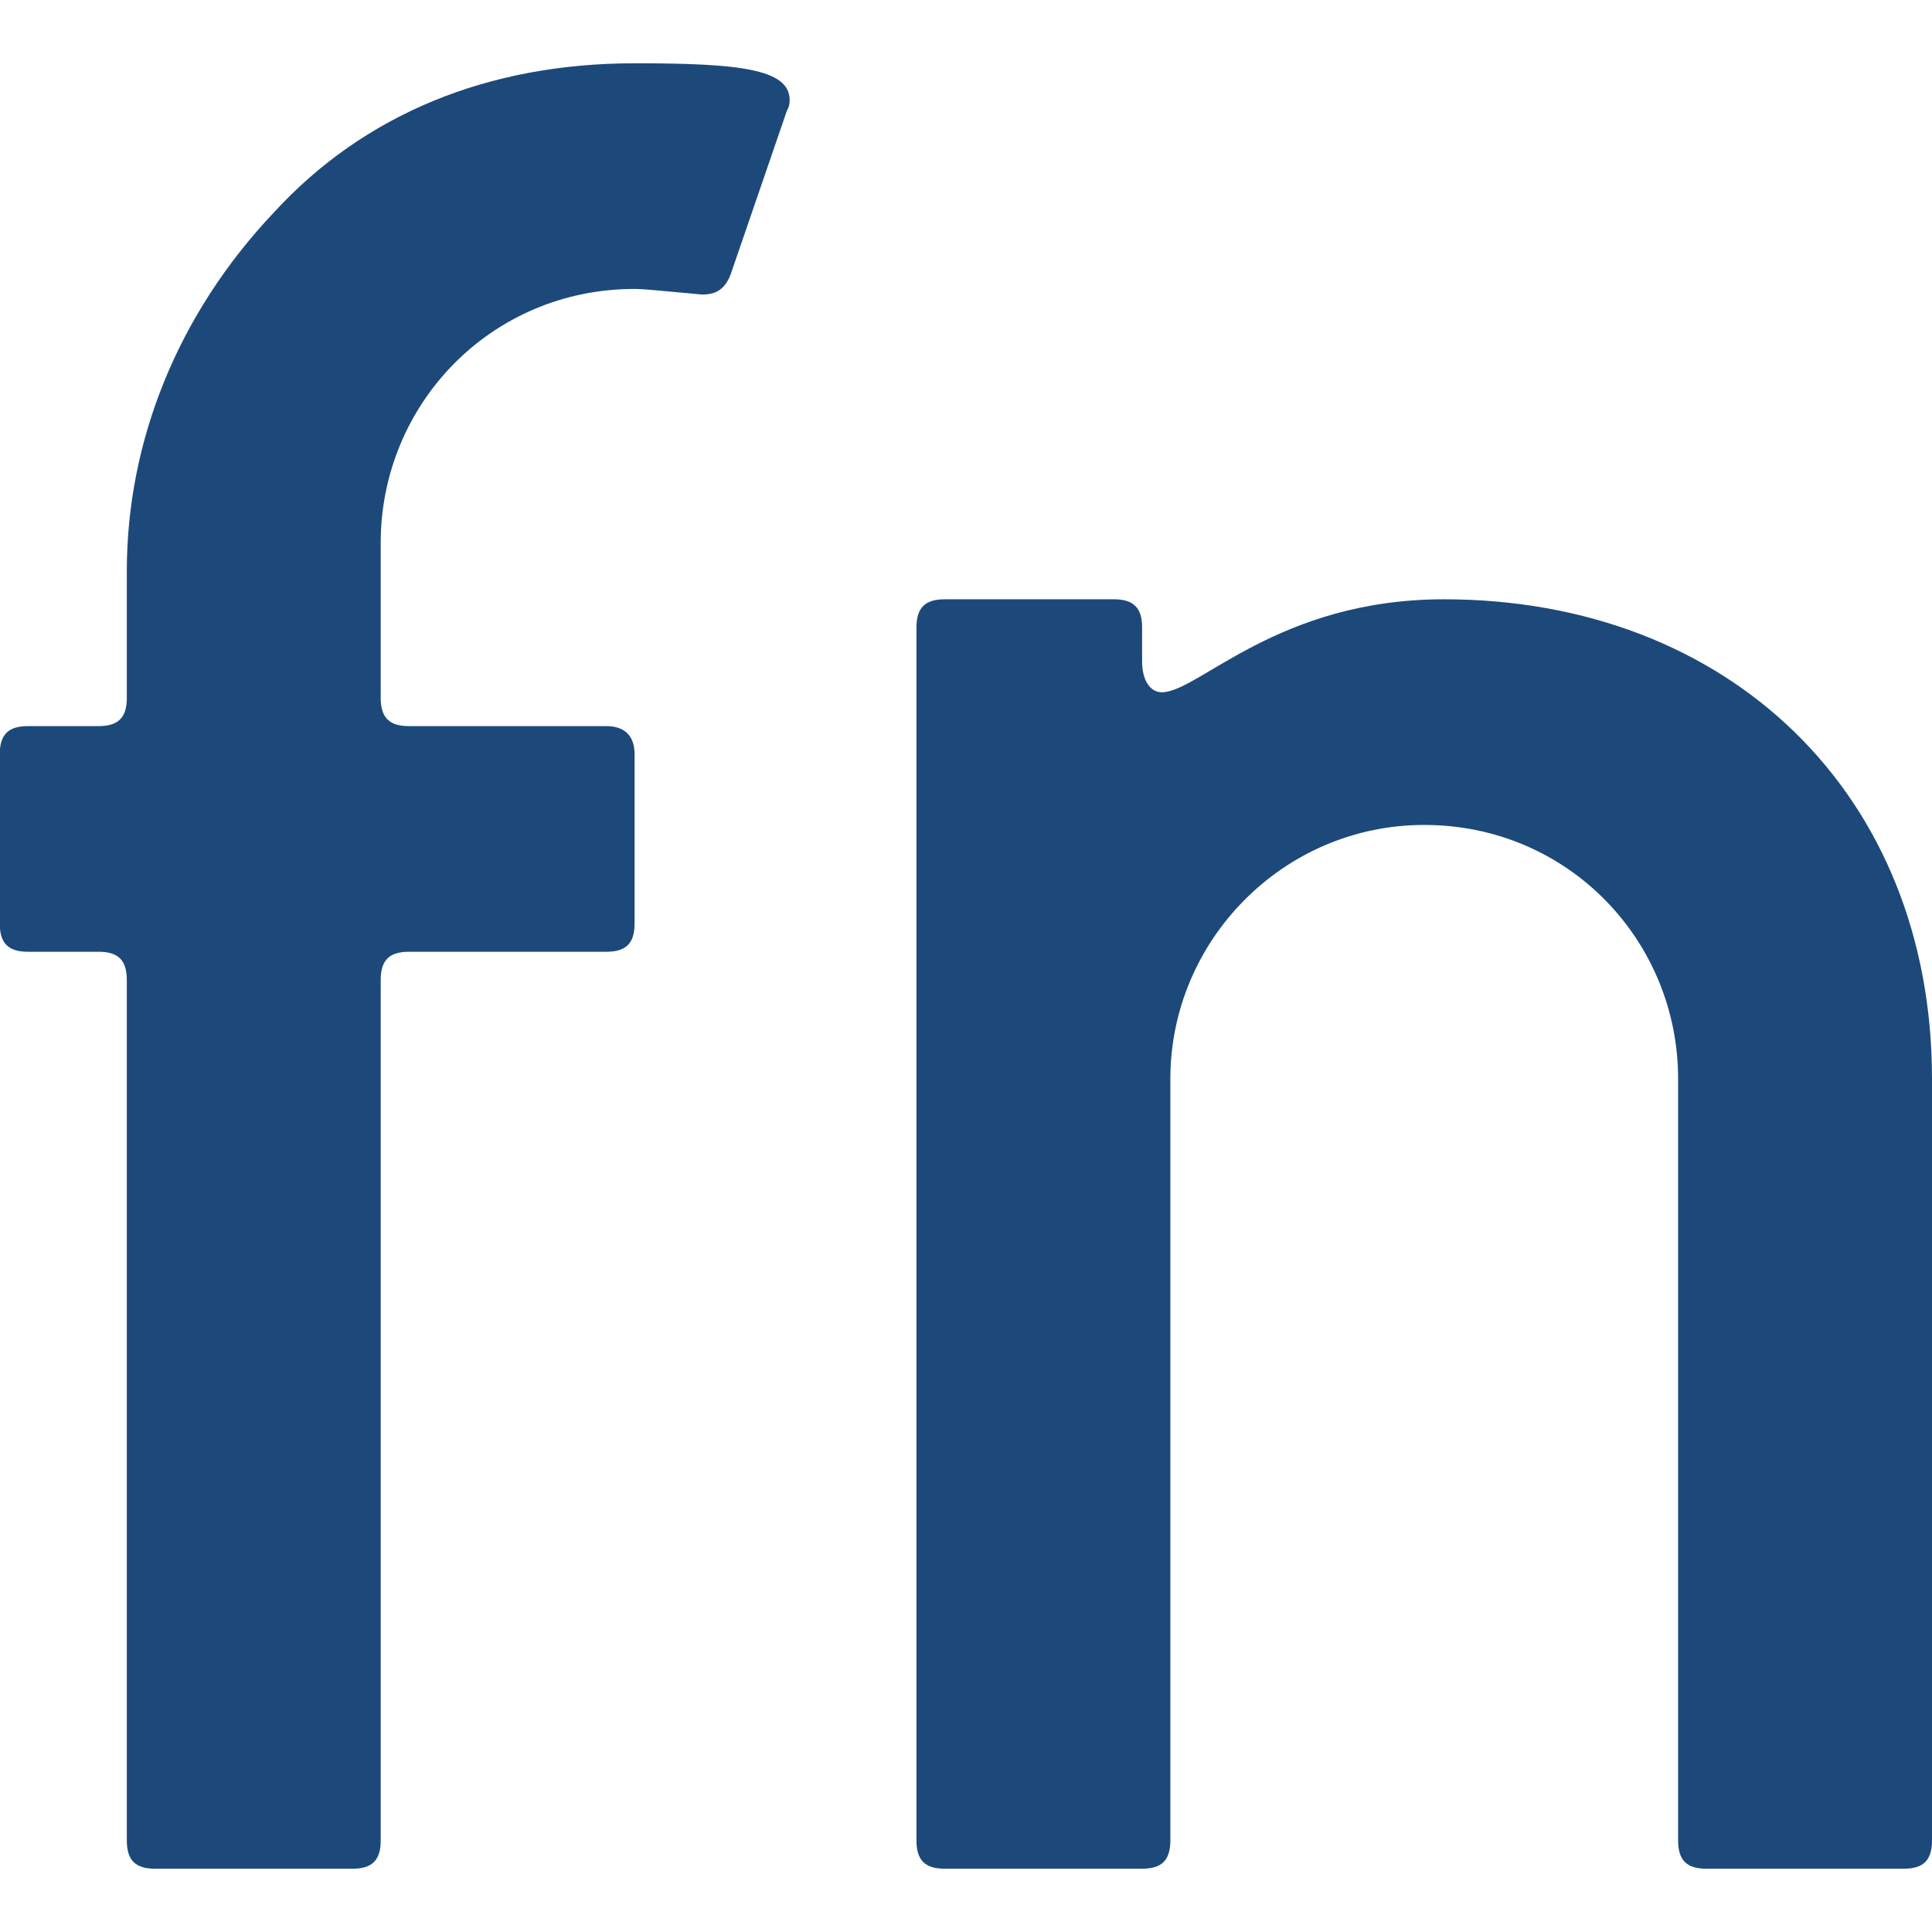 <?xml version="1.0" encoding="utf-8"?>
<!-- Generator: Adobe Illustrator 23.0.1, SVG Export Plug-In . SVG Version: 6.00 Build 0)  -->
<svg version="1.1" id="favicon" xmlns="http://www.w3.org/2000/svg" xmlns:xlink="http://www.w3.org/1999/xlink" x="0px" y="0px"
	 viewBox="0 0 793.7 793.7" style="enable-background:new 0 0 793.7 793.7;" xml:space="preserve">
<style type="text/css">
	path{fill:#1C497A;}
</style>
<g>
	<path d="M300.1,112.9c-2.3,5.8-5.8,8.1-11.6,8.1c-13.9-1.2-23.2-2.3-27.8-2.3c-59.1,0-104.3,47.5-104.3,104.3v63.7
		c0,8.1,3.5,11.6,11.6,11.6h81.1c7,0,11.6,3.5,11.6,11.6v69.5c0,8.1-3.5,11.6-11.6,11.6H168c-8.1,0-11.6,3.5-11.6,11.6v353.5
		c0,8.1-3.5,11.6-11.6,11.6H63.7c-8.1,0-11.6-3.5-11.6-11.6V402.6c0-8.1-3.5-11.6-11.6-11.6h-29c-8.1,0-11.6-3.5-11.6-11.6v-69.5
		c0-8.1,3.5-11.6,11.6-11.6h29c8.1,0,11.6-3.5,11.6-11.6v-52.1c0-53.3,20.9-105.5,60.3-147.2C149.5,46.9,200.5,26,260.7,26
		c42.9,0,63.7,2.3,63.7,15.1c0,1.2,0,2.3-1.2,4.6L300.1,112.9z"/>
	<path d="M782.1,767.7H701c-8.1,0-11.6-3.5-11.6-11.6V443.2c0-56.8-45.2-104.3-104.3-104.3
		c-57.9,0-104.3,47.5-104.3,104.3v312.9c0,8.1-3.5,11.6-11.6,11.6h-81.1c-8.1,0-11.6-3.5-11.6-11.6V257.8c0-8.1,3.5-11.6,11.6-11.6
		h69.5c8.1,0,11.6,3.5,11.6,11.6v13.9c0,8.1,3.5,12.7,8.1,12.7c15.1,0,47.5-38.2,115.9-38.2c117,0,200.5,80,200.5,197v312.9
		C793.7,764.2,790.2,767.7,782.1,767.7"/>
</g>
</svg>
